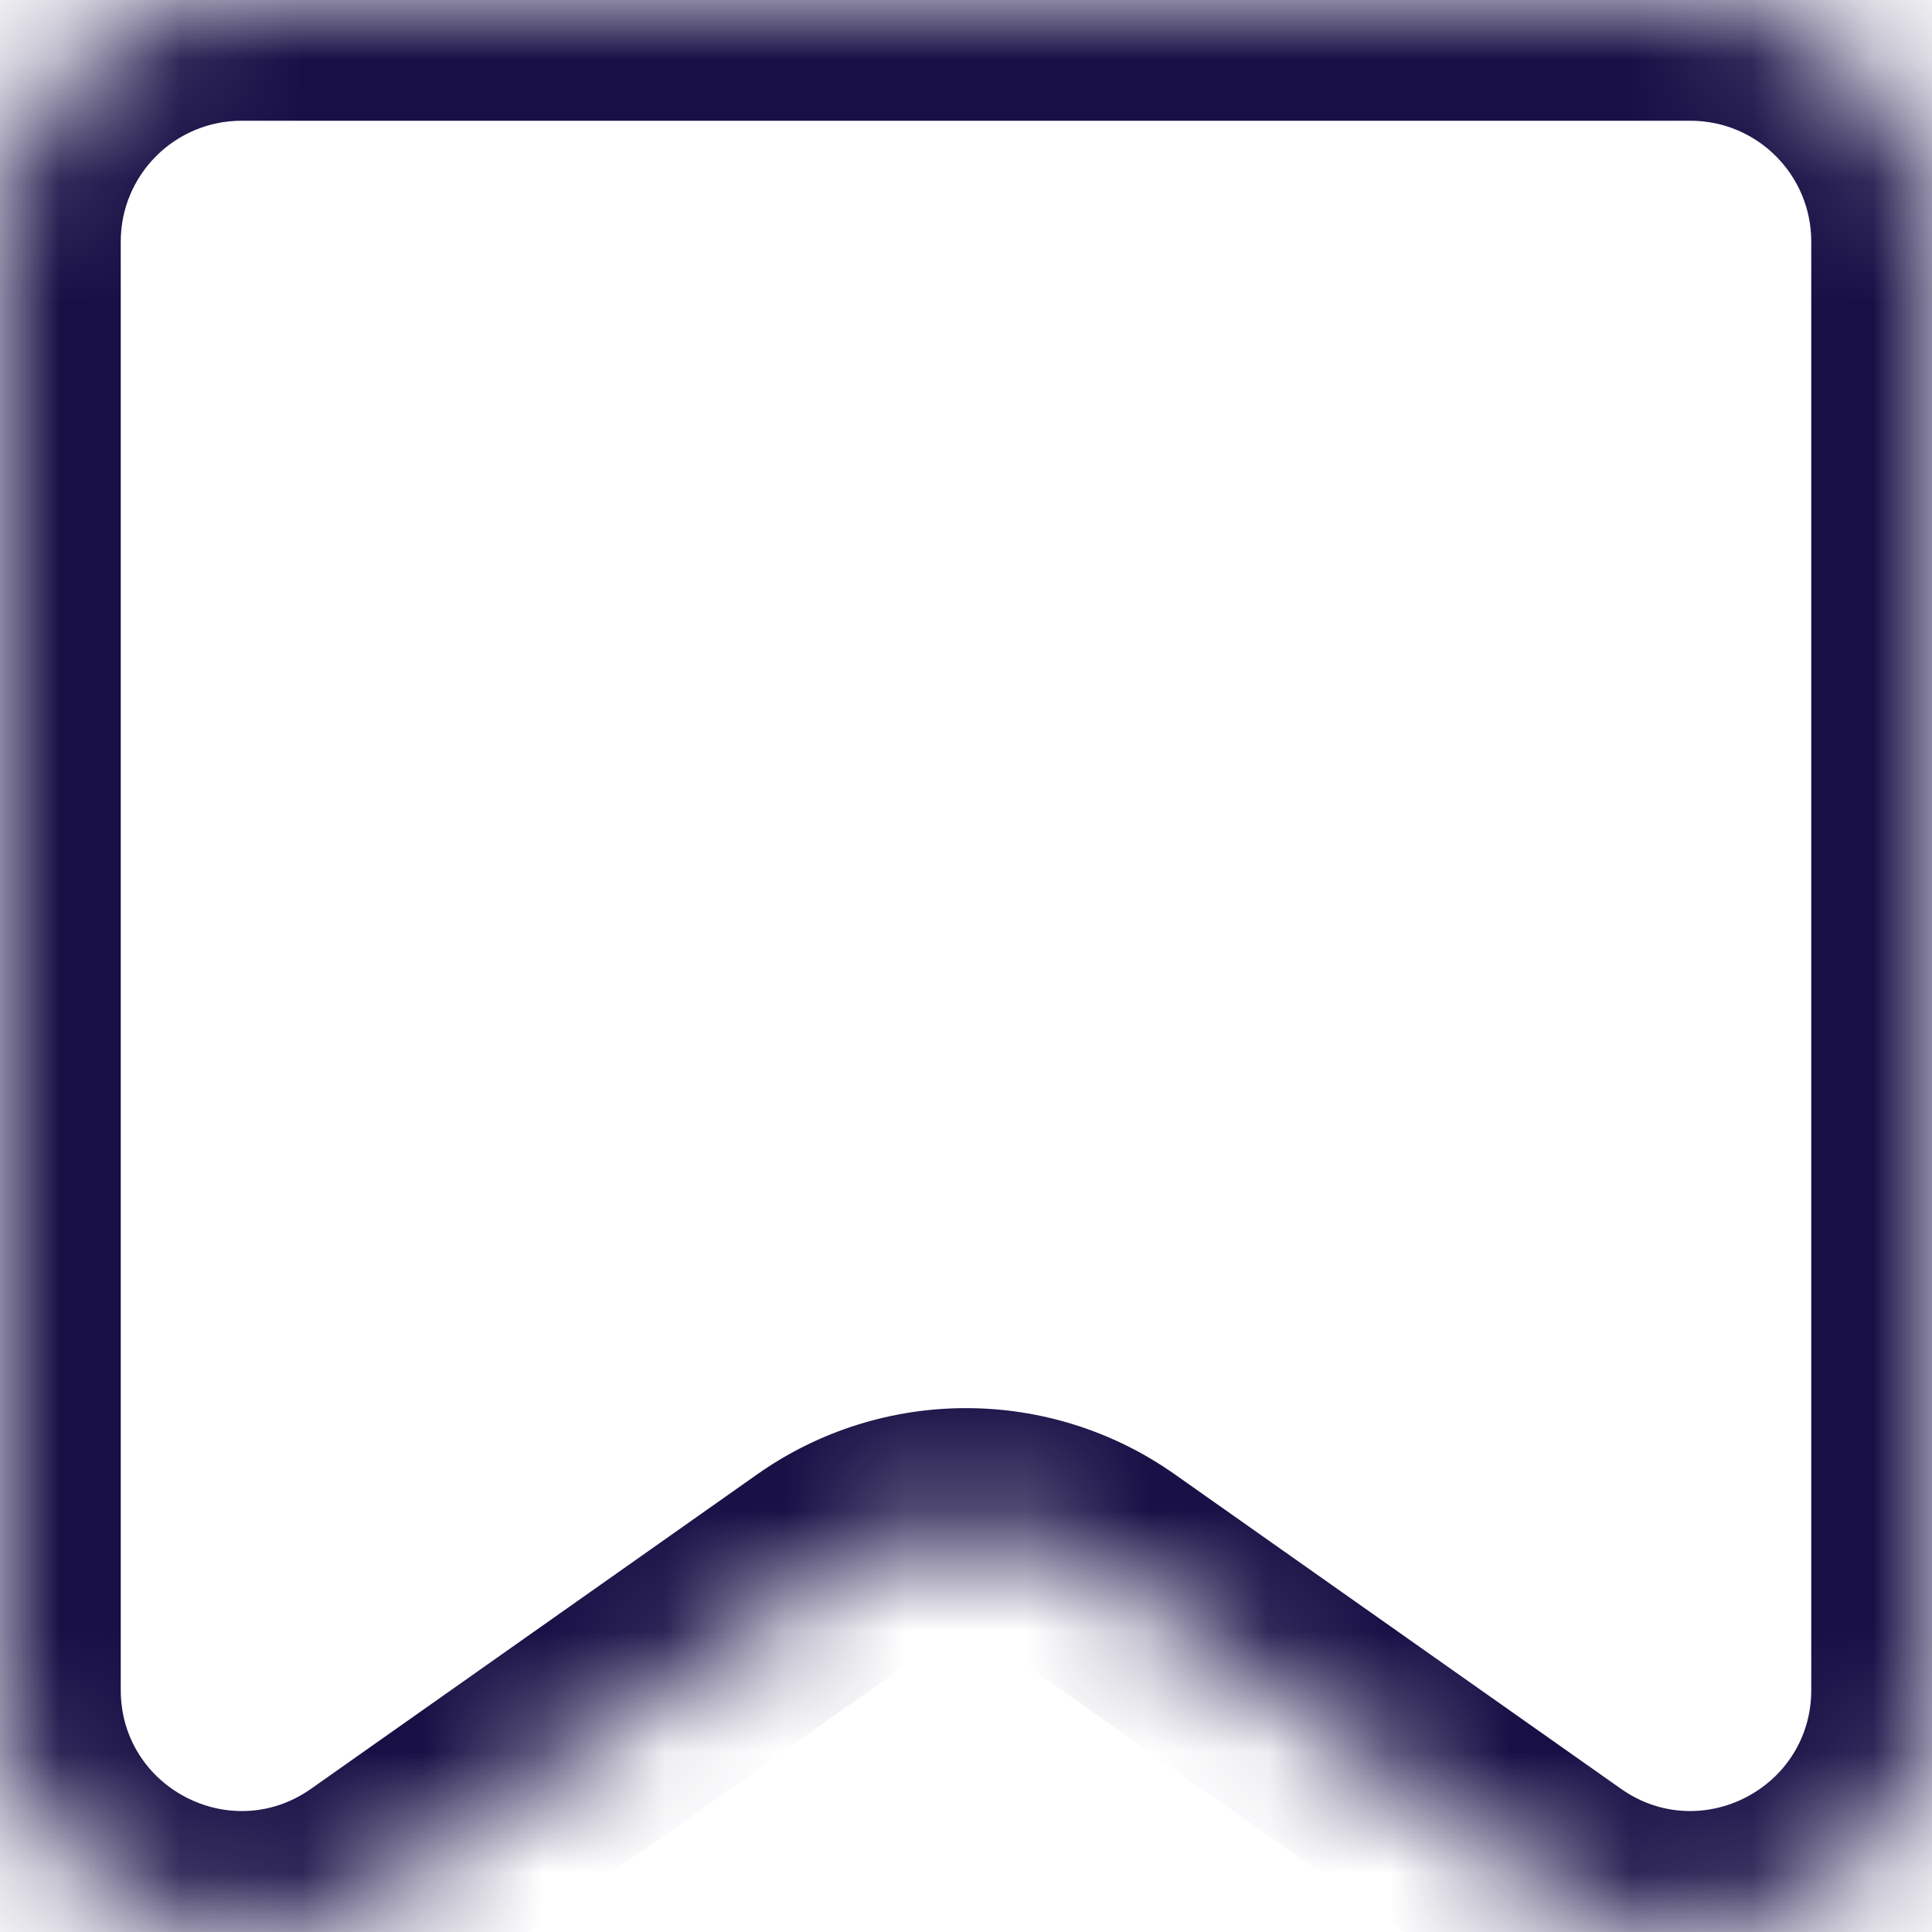 <svg width="16" height="16" viewBox="0 0 16 16" fill="none" xmlns="http://www.w3.org/2000/svg">
<mask id="path-1-inside-1" fill="white">
<path fill-rule="evenodd" clip-rule="evenodd" d="M0 13.996C0 15.617 1.827 16.565 3.152 15.631L6.848 13.027C7.539 12.54 8.461 12.54 9.152 13.027L12.848 15.631C14.173 16.565 16 15.617 16 13.996V2C16 0.895 15.105 0 14 0H2C0.895 0 0 0.895 0 2V13.996Z"/>
</mask>
<path d="M12.848 15.631L13.424 14.814L12.848 15.631ZM6.848 13.027L7.424 13.844L6.848 13.027ZM9.152 13.027L8.576 13.844L9.152 13.027ZM3.728 16.449L7.424 13.844L6.272 12.209L2.576 14.814L3.728 16.449ZM8.576 13.844L12.272 16.449L13.424 14.814L9.728 12.209L8.576 13.844ZM17 13.996V2H15V13.996H17ZM14 -1H2V1H14V-1ZM-1 2V13.996H1V2H-1ZM2 -1C0.343 -1 -1 0.343 -1 2H1C1 1.448 1.448 1 2 1V-1ZM17 2C17 0.343 15.657 -1 14 -1V1C14.552 1 15 1.448 15 2H17ZM12.272 16.449C14.259 17.849 17 16.428 17 13.996H15C15 14.807 14.086 15.281 13.424 14.814L12.272 16.449ZM7.424 13.844C7.769 13.601 8.231 13.601 8.576 13.844L9.728 12.209C8.692 11.479 7.308 11.479 6.272 12.209L7.424 13.844ZM2.576 14.814C1.914 15.281 1 14.807 1 13.996H-1C-1 16.428 1.741 17.849 3.728 16.449L2.576 14.814Z" fill="#180F45" mask="url(#path-1-inside-1)"/>
</svg>
